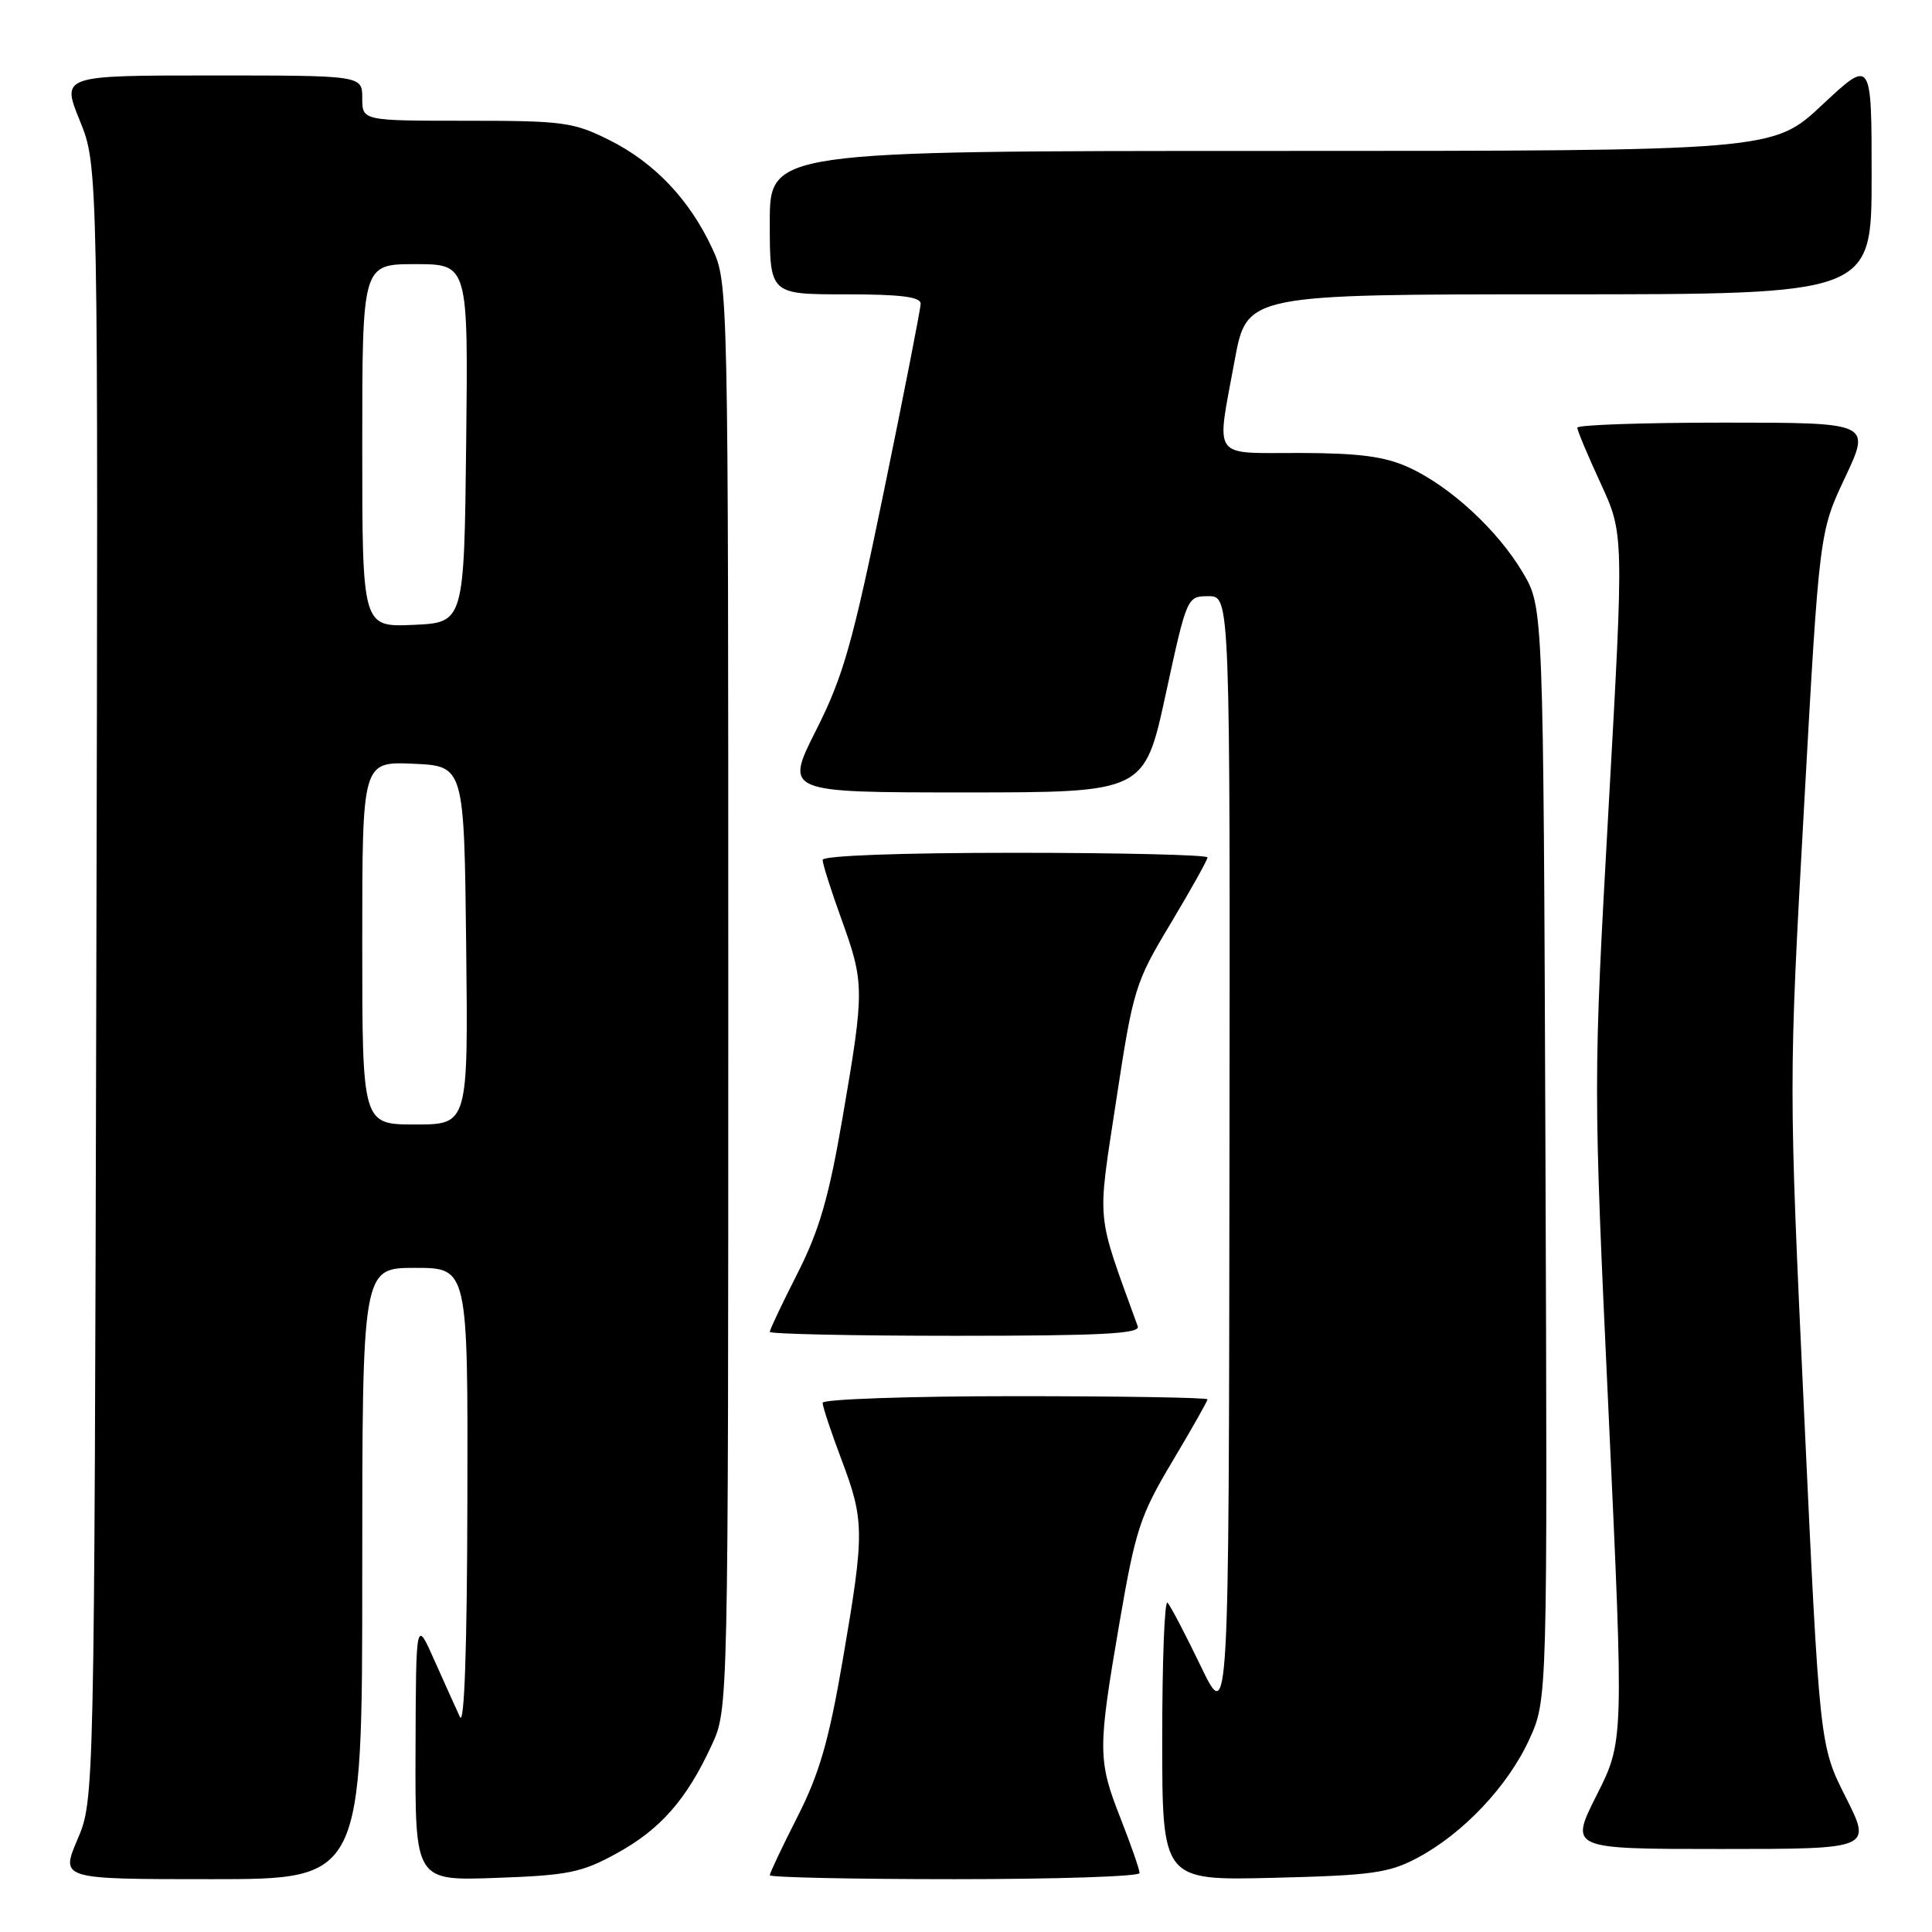 <?xml version="1.0" encoding="UTF-8" standalone="no"?>
<!DOCTYPE svg PUBLIC "-//W3C//DTD SVG 1.1//EN" "http://www.w3.org/Graphics/SVG/1.1/DTD/svg11.dtd" >
<svg xmlns="http://www.w3.org/2000/svg" xmlns:xlink="http://www.w3.org/1999/xlink" version="1.1" viewBox="0 0 256 256">
 <g >
 <path fill="currentColor"
d=" M 48.00 208.50 C 48.00 168.00 48.00 168.00 55.00 168.00 C 62.00 168.00 62.00 168.00 61.93 198.75 C 61.89 218.44 61.53 228.78 60.94 227.50 C 60.43 226.40 58.91 223.03 57.56 220.00 C 55.12 214.50 55.12 214.50 55.06 231.86 C 55.00 249.22 55.00 249.22 65.75 248.83 C 75.32 248.49 77.08 248.13 81.75 245.56 C 87.52 242.39 90.98 238.45 94.31 231.23 C 96.50 226.50 96.50 226.50 96.50 132.00 C 96.50 38.03 96.49 37.47 94.39 32.95 C 91.40 26.48 86.71 21.54 80.76 18.57 C 75.98 16.18 74.62 16.00 61.80 16.00 C 48.00 16.00 48.00 16.00 48.00 13.00 C 48.00 10.00 48.00 10.00 28.07 10.00 C 8.14 10.00 8.14 10.00 10.58 16.00 C 13.02 22.00 13.02 22.00 12.76 130.25 C 12.50 238.50 12.50 238.50 10.26 243.75 C 8.03 249.00 8.03 249.00 28.01 249.00 C 48.00 249.00 48.00 249.00 48.00 208.50 Z  M 151.00 248.19 C 151.00 247.74 149.88 244.51 148.50 241.00 C 145.44 233.20 145.44 231.91 148.34 215.00 C 150.46 202.68 151.07 200.81 155.33 193.67 C 157.90 189.36 160.00 185.65 160.00 185.42 C 160.00 185.19 148.53 185.00 134.50 185.00 C 120.46 185.00 109.00 185.40 109.00 185.88 C 109.00 186.37 110.12 189.75 111.50 193.40 C 114.56 201.53 114.57 203.06 111.66 220.00 C 109.83 230.67 108.57 235.01 105.67 240.73 C 103.65 244.70 102.00 248.19 102.00 248.48 C 102.00 248.76 113.03 249.00 126.50 249.00 C 139.97 249.00 151.00 248.64 151.00 248.19 Z  M 187.79 246.19 C 193.84 242.98 199.79 236.70 202.63 230.50 C 205.05 225.21 205.05 225.21 204.78 152.85 C 204.50 80.50 204.50 80.50 201.81 75.92 C 198.49 70.28 192.14 64.42 186.64 61.92 C 183.46 60.48 180.11 60.04 172.25 60.02 C 160.39 60.00 161.15 61.08 163.60 47.75 C 165.21 39.00 165.21 39.00 206.60 39.00 C 248.00 39.00 248.00 39.00 248.00 23.39 C 248.00 7.77 248.00 7.77 241.46 13.89 C 234.93 20.00 234.93 20.00 168.46 20.00 C 102.00 20.00 102.00 20.00 102.00 29.50 C 102.00 39.00 102.00 39.00 112.00 39.00 C 119.34 39.00 122.00 39.33 121.99 40.25 C 121.98 40.94 119.80 52.07 117.14 65.00 C 112.96 85.32 111.74 89.62 108.14 96.75 C 103.98 105.00 103.98 105.00 127.81 105.00 C 151.64 105.00 151.64 105.00 154.46 92.00 C 157.28 79.02 157.29 79.00 160.14 79.00 C 163.00 79.00 163.00 79.00 162.91 153.75 C 162.83 228.50 162.83 228.50 159.11 220.78 C 157.07 216.54 155.08 212.75 154.70 212.36 C 154.31 211.98 154.00 220.11 154.00 230.43 C 154.00 249.18 154.00 249.18 168.75 248.82 C 181.75 248.50 184.01 248.19 187.79 246.19 Z  M 244.57 238.14 C 241.11 231.28 241.11 231.28 239.06 187.39 C 237.01 143.50 237.01 143.50 239.04 107.00 C 241.07 70.50 241.07 70.50 244.49 63.25 C 247.90 56.00 247.90 56.00 228.45 56.00 C 217.75 56.00 209.00 56.30 209.00 56.67 C 209.00 57.04 210.39 60.36 212.09 64.04 C 215.18 70.74 215.18 70.74 213.14 107.12 C 211.11 143.49 211.11 143.49 213.14 187.11 C 215.17 230.72 215.17 230.72 211.57 237.86 C 207.97 245.00 207.97 245.00 228.00 245.00 C 248.03 245.00 248.03 245.00 244.57 238.14 Z  M 150.76 175.75 C 145.16 160.29 145.37 162.51 147.90 145.83 C 150.16 131.00 150.39 130.23 155.12 122.36 C 157.80 117.88 160.00 113.95 160.00 113.61 C 160.00 113.28 148.53 113.00 134.50 113.00 C 119.24 113.00 109.00 113.38 109.00 113.94 C 109.00 114.46 110.12 118.00 111.50 121.81 C 114.55 130.27 114.56 131.13 111.66 148.00 C 109.83 158.67 108.57 163.01 105.67 168.73 C 103.65 172.70 102.00 176.19 102.00 176.48 C 102.00 176.76 113.07 177.00 126.61 177.00 C 145.87 177.00 151.12 176.73 150.76 175.75 Z  M 48.00 124.95 C 48.00 100.91 48.00 100.91 54.75 101.20 C 61.50 101.50 61.50 101.50 61.77 125.25 C 62.04 149.00 62.04 149.00 55.02 149.00 C 48.00 149.00 48.00 149.00 48.00 124.95 Z  M 48.00 59.05 C 48.00 35.00 48.00 35.00 55.02 35.00 C 62.04 35.00 62.04 35.00 61.77 58.75 C 61.50 82.50 61.50 82.50 54.75 82.80 C 48.00 83.09 48.00 83.09 48.00 59.05 Z "/>
</g>
</svg>